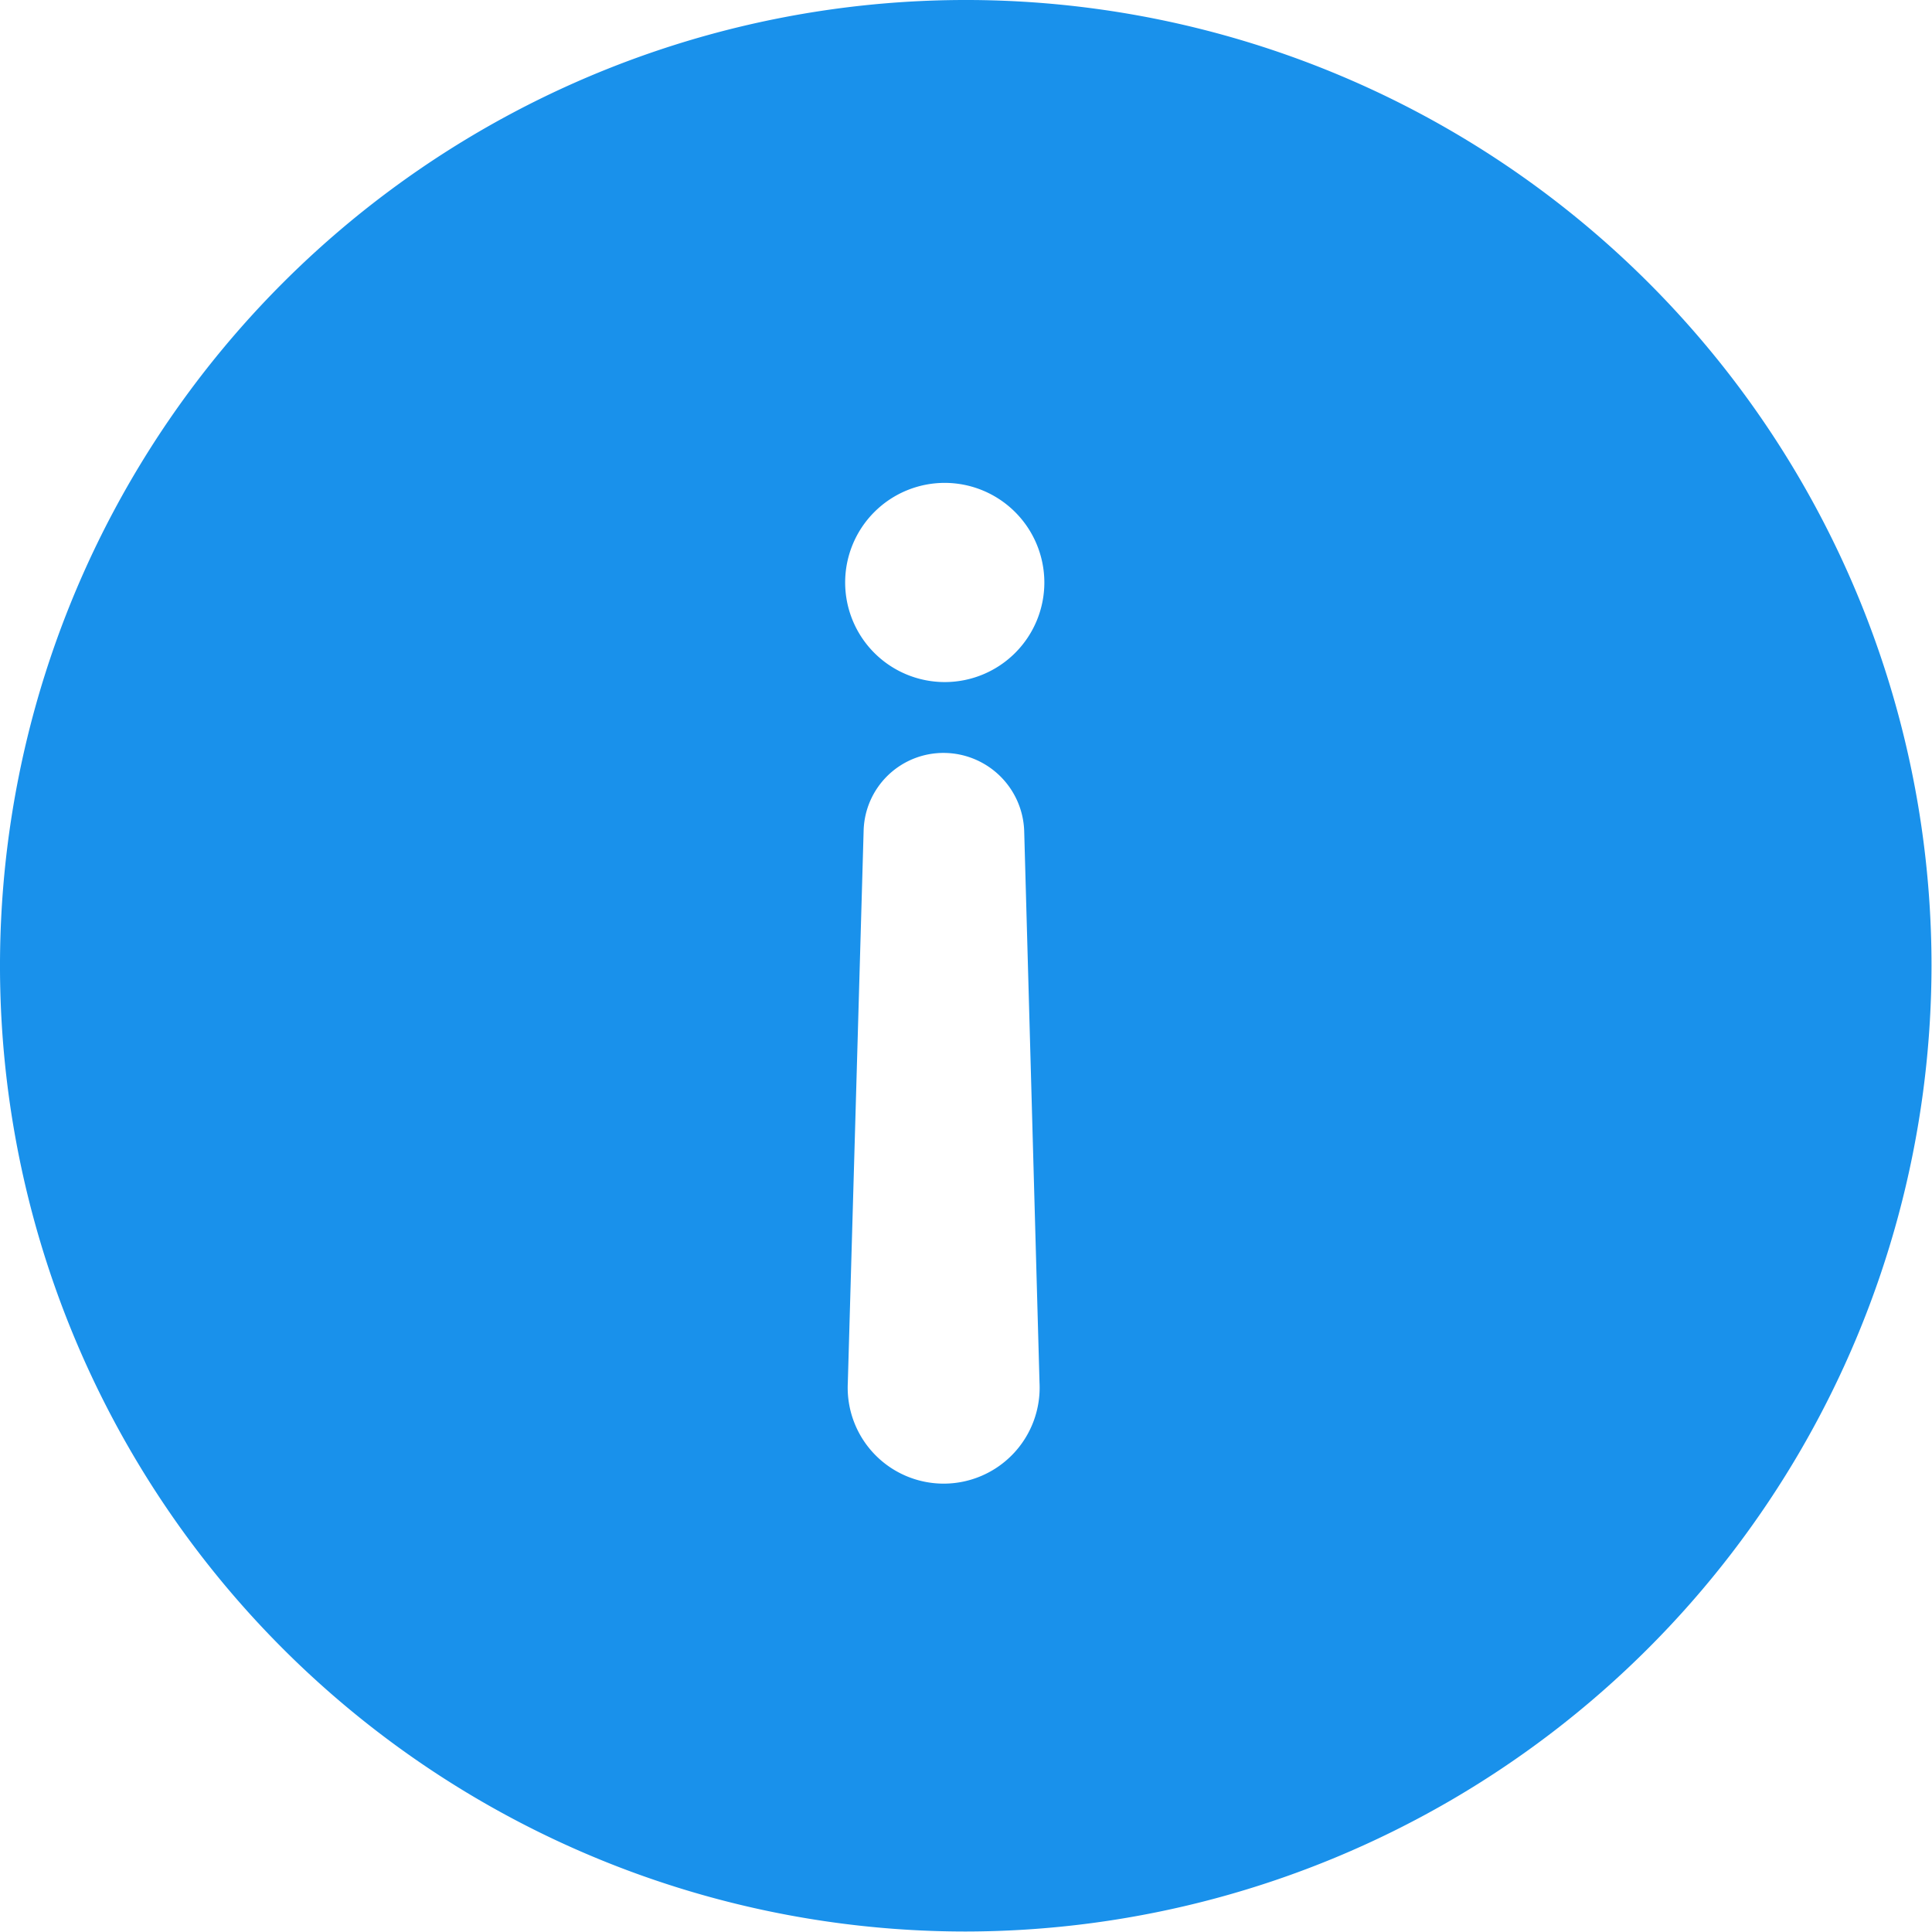<svg xmlns="http://www.w3.org/2000/svg" width="16.004" height="16.004" viewBox="0 0 16.004 16.004">
  <path id="Subtraction_11" data-name="Subtraction 11" d="M8,16a8,8,0,1,1,8-8A8.011,8.011,0,0,1,8,16ZM7.819,6.237a.661.661,0,0,0-.665.645l-.131,4.573a.795.795,0,1,0,1.588,0L8.484,6.882A.669.669,0,0,0,7.819,6.237ZM7.826,4a.825.825,0,1,0,.825.825A.826.826,0,0,0,7.826,4Z" fill="#1991eb"/>
</svg>

